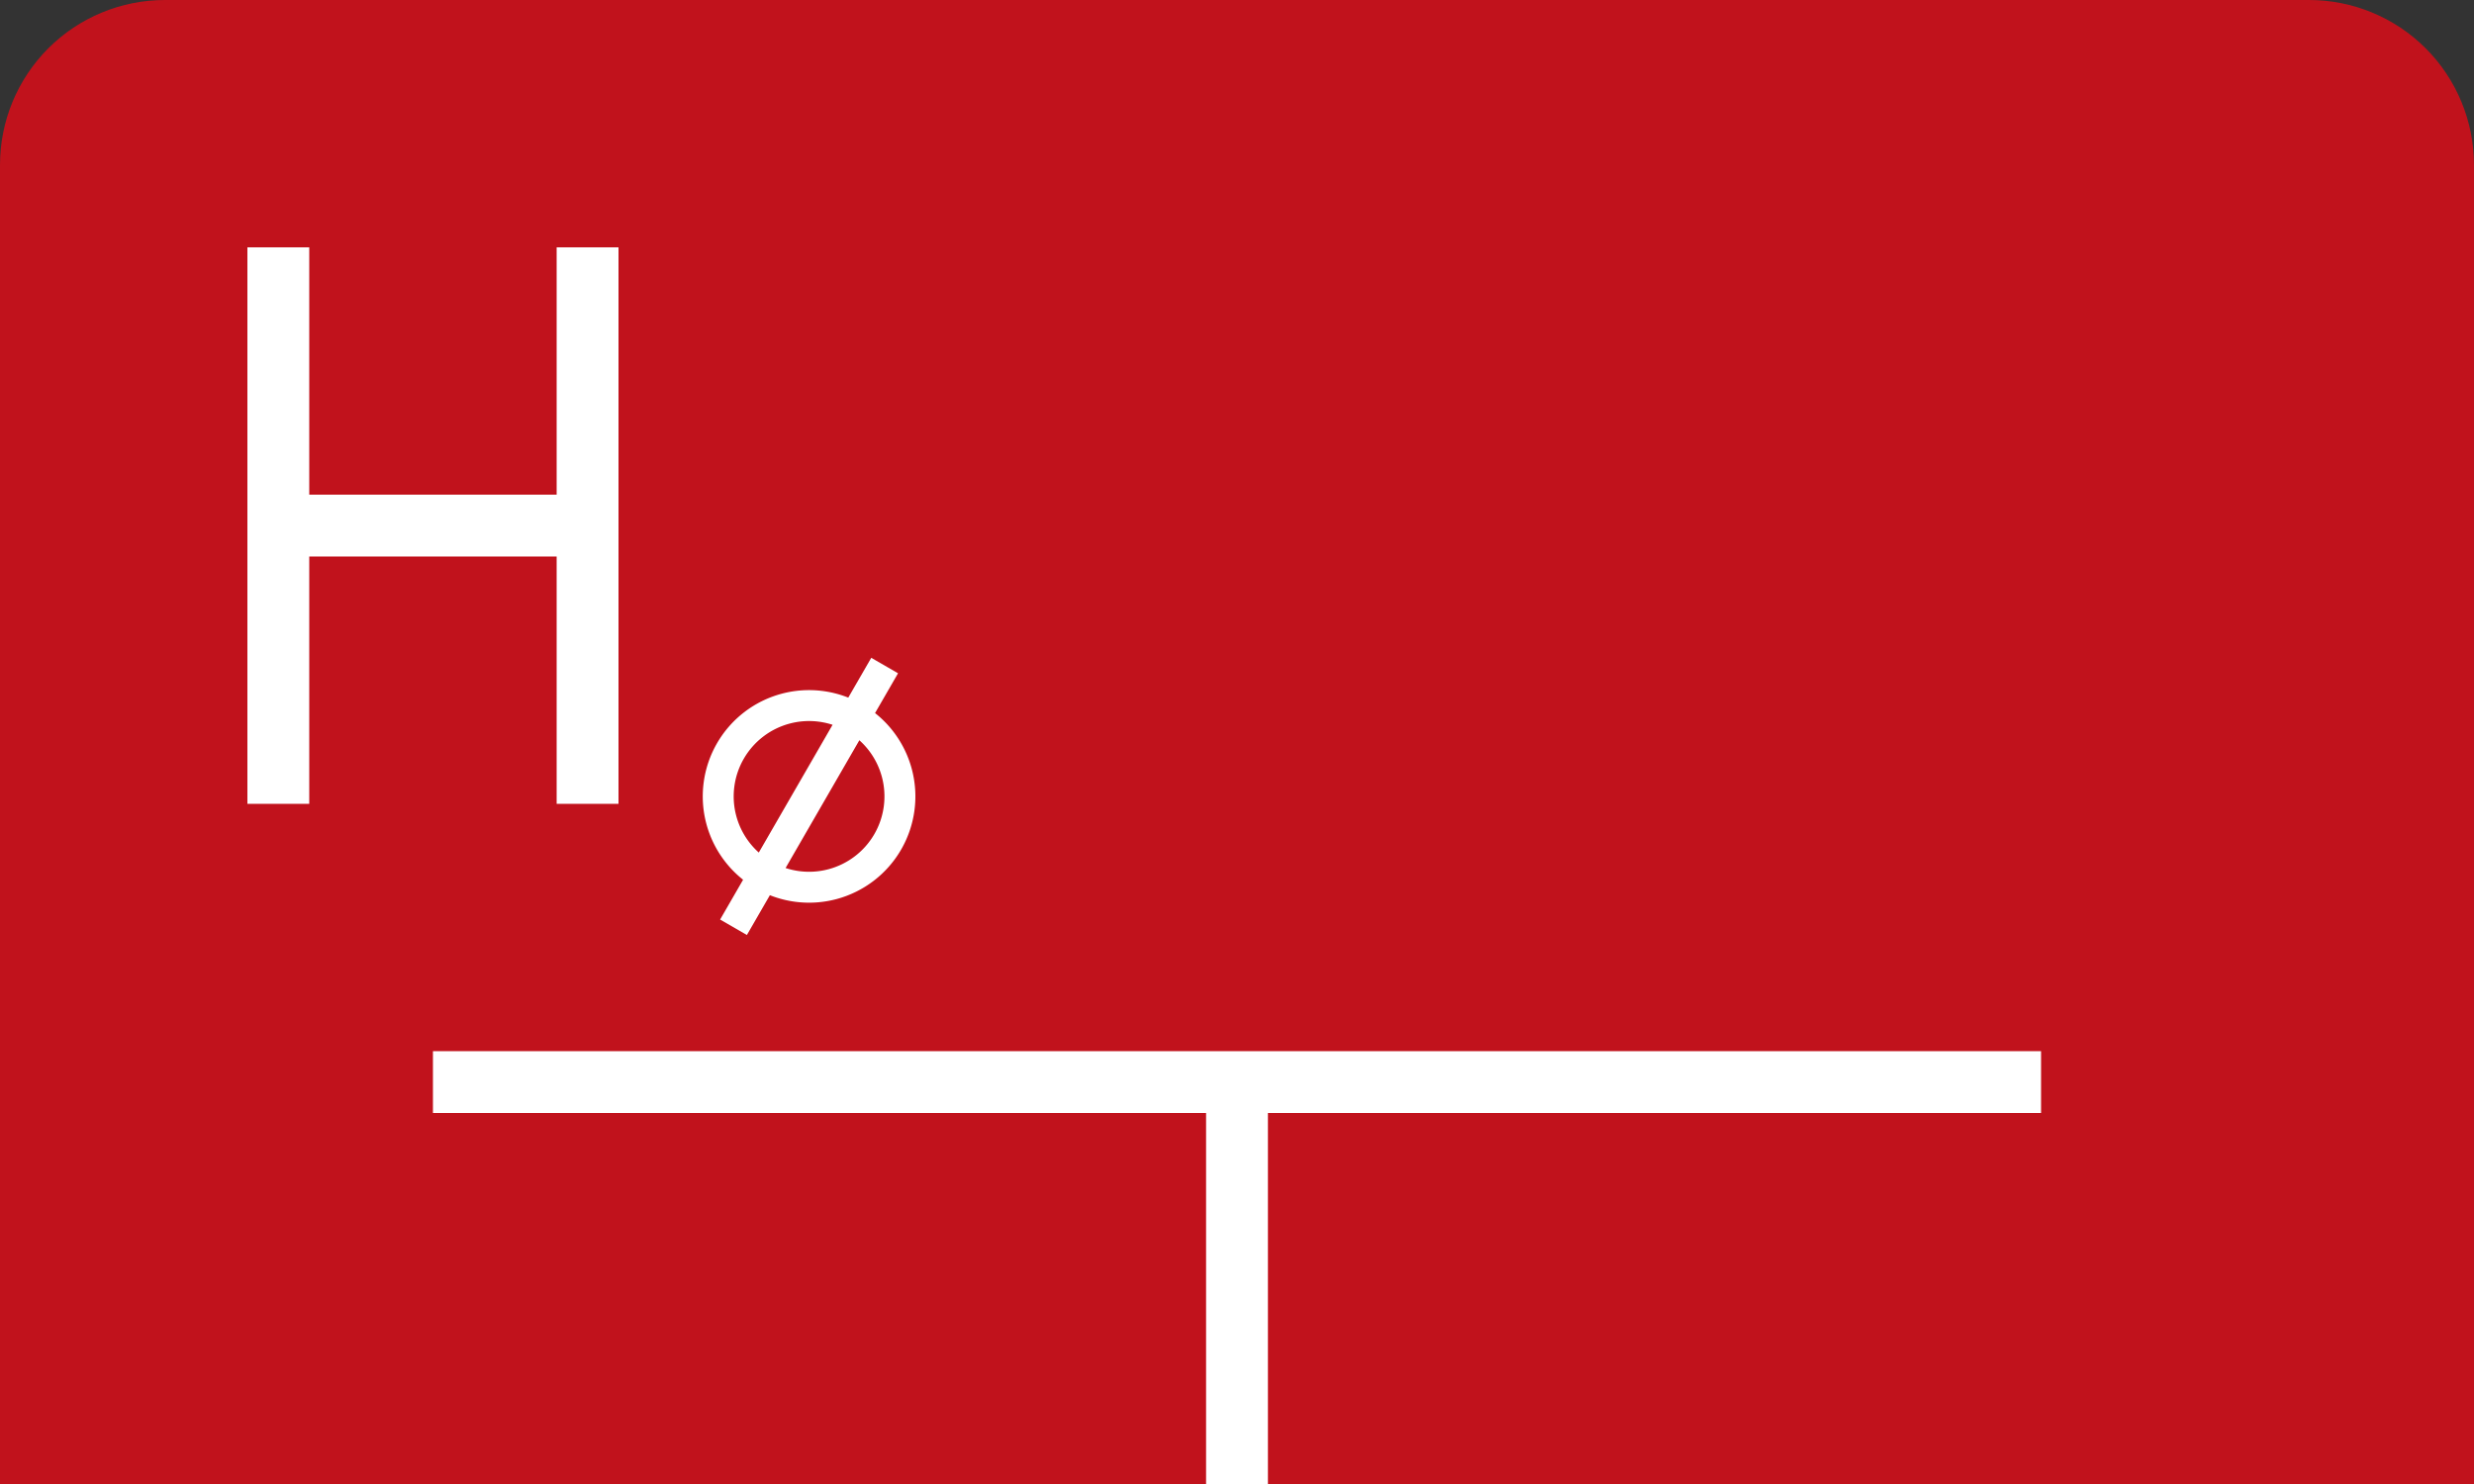 <?xml version="1.0" encoding="UTF-8"?>
<svg id="vector" width="320" height="192" version="1.1" viewBox="0 0 320 192" xmlns="http://www.w3.org/2000/svg">
 <rect x="0" y="0" width="320" height="192" fill="#333333" stroke="none"/>
 <path d="m21.333 0h277.33c5.656 0 11.085 2.249 15.085 6.248 3.999 3.999 6.248 9.429 6.248 15.085v384c0 5.656-2.249 11.086-6.248 15.085-3.999 3.999-9.429 6.248-15.085 6.248h-277.33c-5.656 0-11.085-2.249-15.085-6.248-3.999-3.999-6.248-9.429-6.248-15.085v-384c0-5.656 2.249-11.085 6.248-15.085 3.999-3.999 9.429-6.248 15.085-6.248z" fill="#c1121c"/>
 <path d="m56 136h208v8h-100v152h-8v-152h-100z" fill="#fff"/>
 <path d="m94.875 119.97 19.55-33.862m1.575 13.89a11.75 11.75 0 0 1-8.309 14.391 11.75 11.75 0 0 1-14.391-8.309 11.75 11.75 0 0 1 8.309-14.391 11.75 11.75 0 0 1 14.391 8.309z" fill="none" stroke="#fff" stroke-width="4"/>
 <path d="m36 68h40m0-36v72m-40-72v72" fill="#fff" stroke="#fff" stroke-width="8"/>
</svg>
